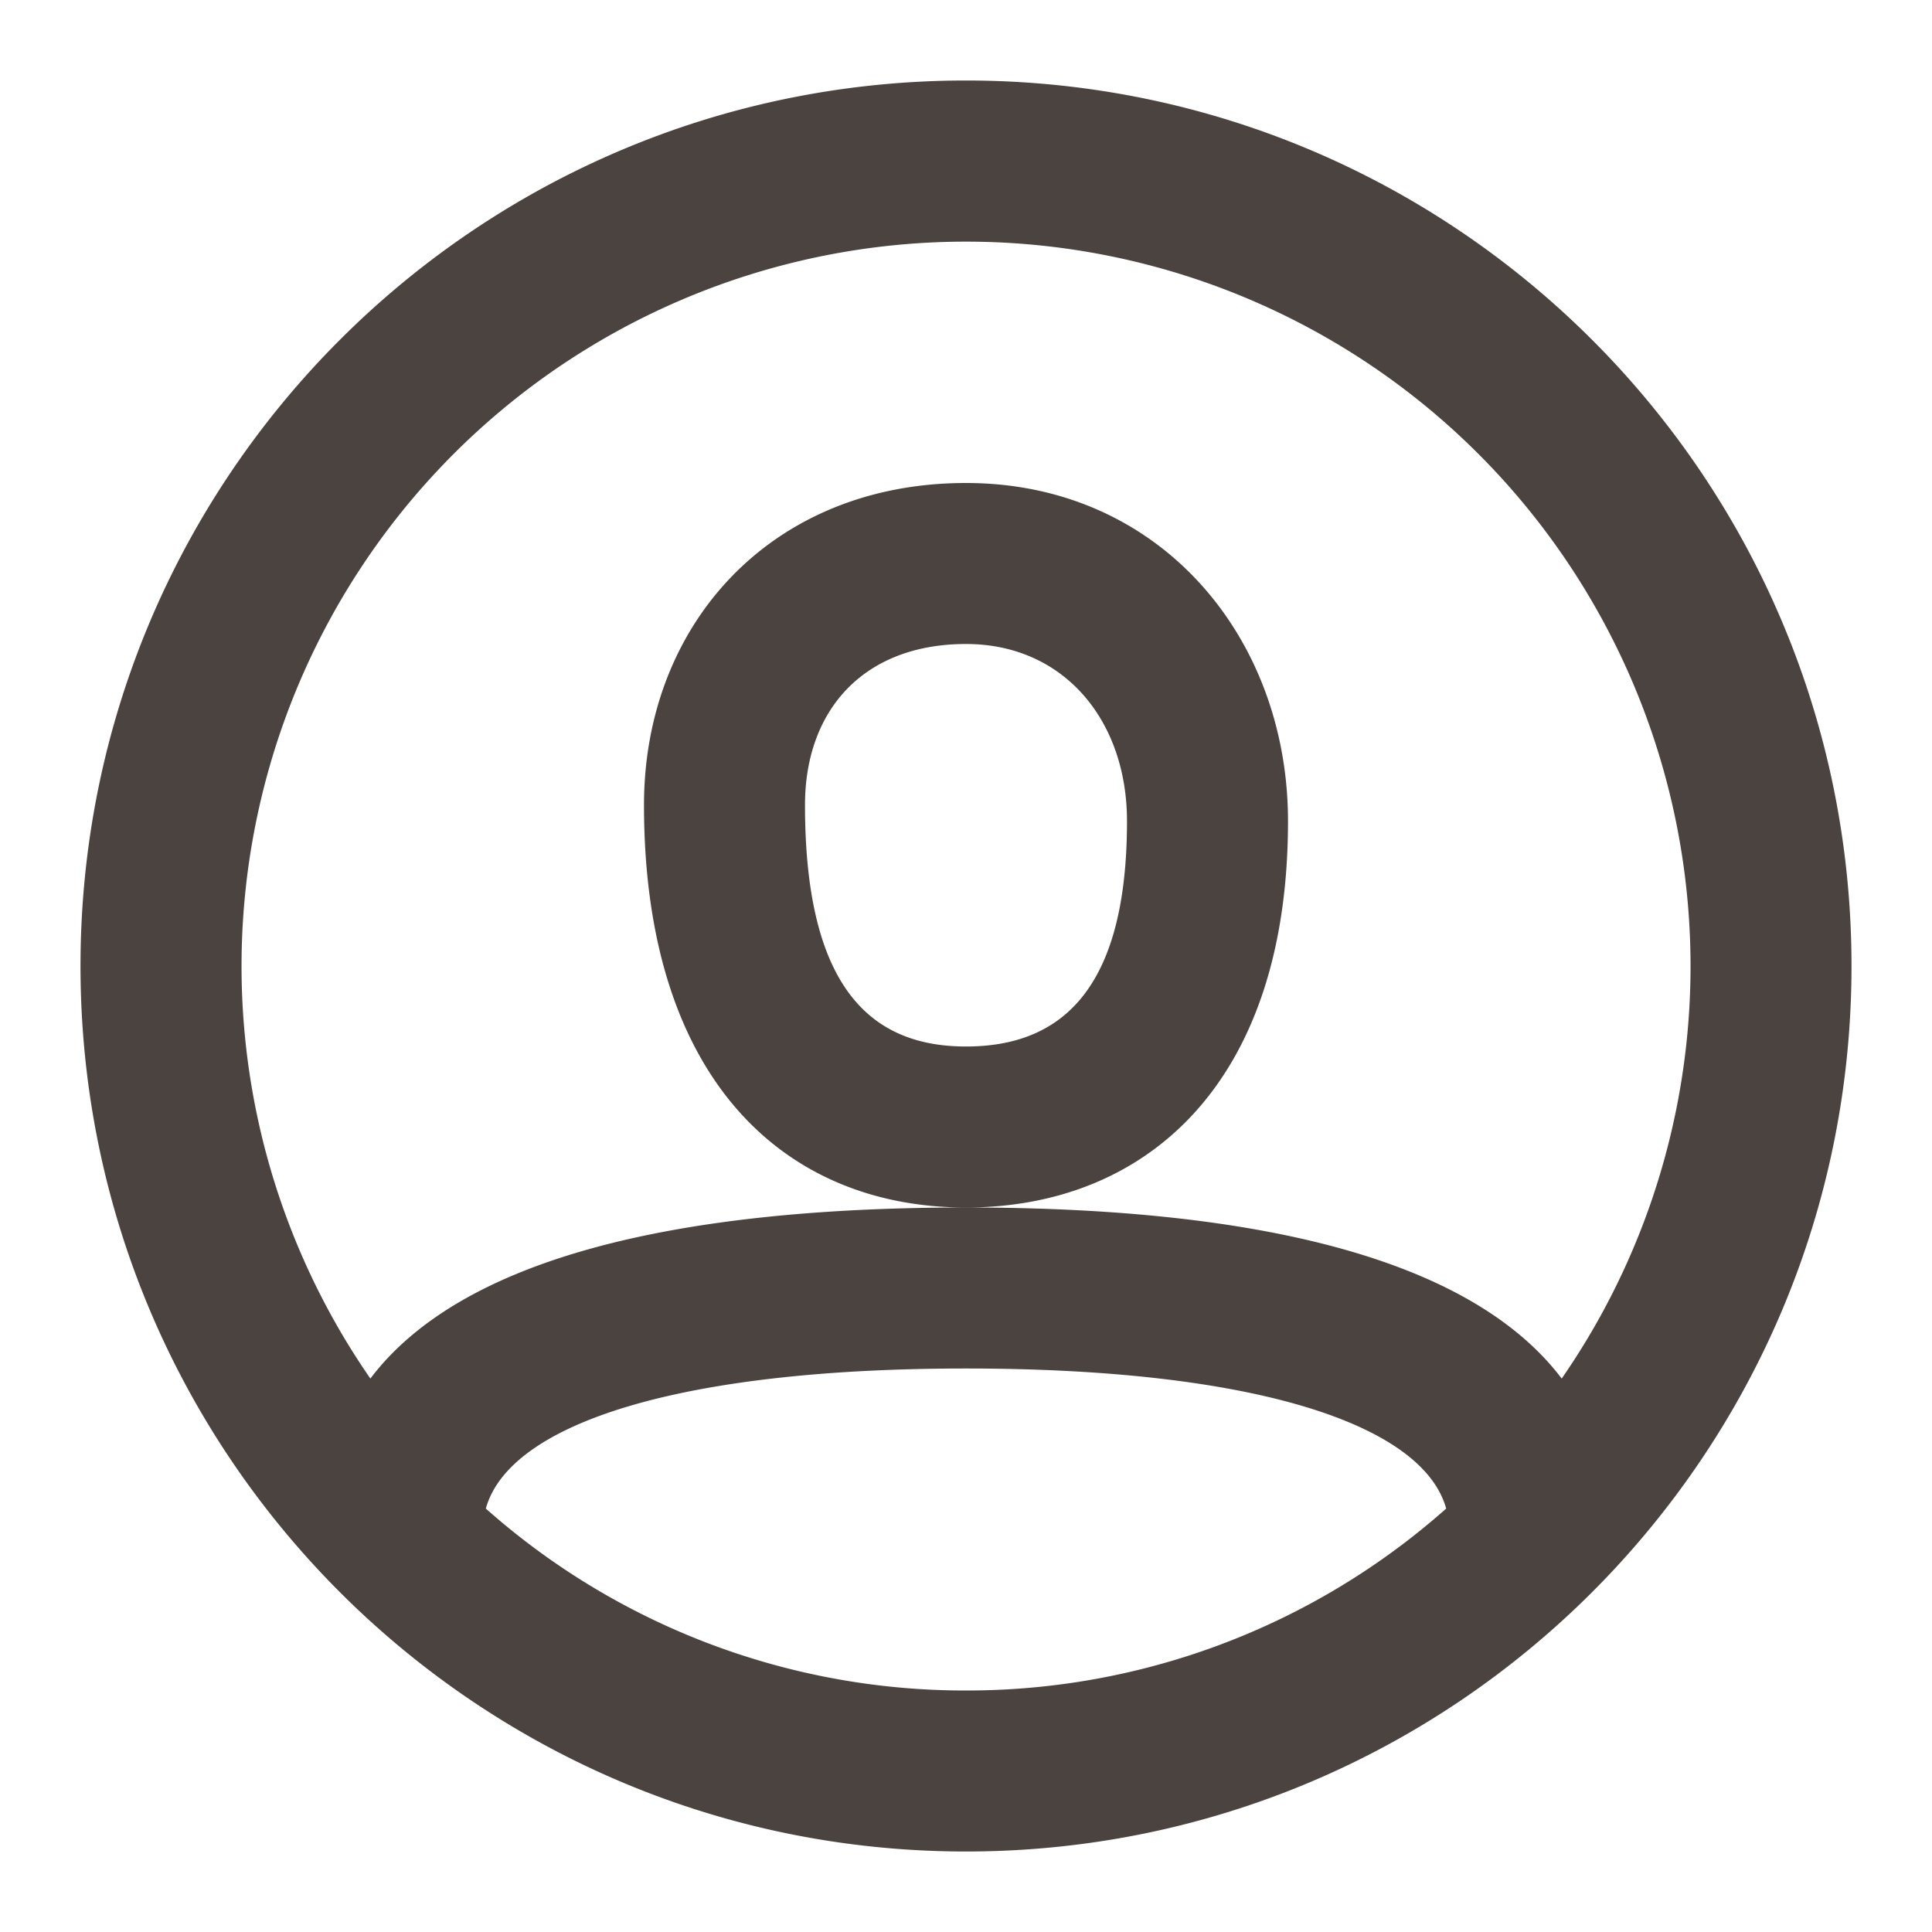 <svg width="24" height="24" fill="none" xmlns="http://www.w3.org/2000/svg"><path fill-rule="evenodd" clip-rule="evenodd" d="M6.035 18.74A8.966 8.966 0 0 0 12 21a8.966 8.966 0 0 0 5.965-2.26C17.672 17.687 15.569 17 12 17c-3.57 0-5.672.687-5.965 1.74zm-1.434-1.615C5.726 15.638 8.37 15 12 15c3.63 0 6.274.638 7.4 2.125a9 9 0 1 0-14.799 0zM12 23C5.925 23 1 18.075 1 12S5.925 1 12 1s11 4.925 11 11-4.925 11-11 11zM8 10c0-2.244 1.58-4 4-4 2.414 0 4 1.922 4 4.2 0 3.28-1.782 4.8-4 4.8-2.24 0-4-1.573-4-5zm2 0c0 2.27.818 3 2 3 1.178 0 2-.702 2-2.8 0-1.25-.784-2.2-2-2.2-1.266 0-2 .816-2 2z" fill="#4b4340"/></svg>
